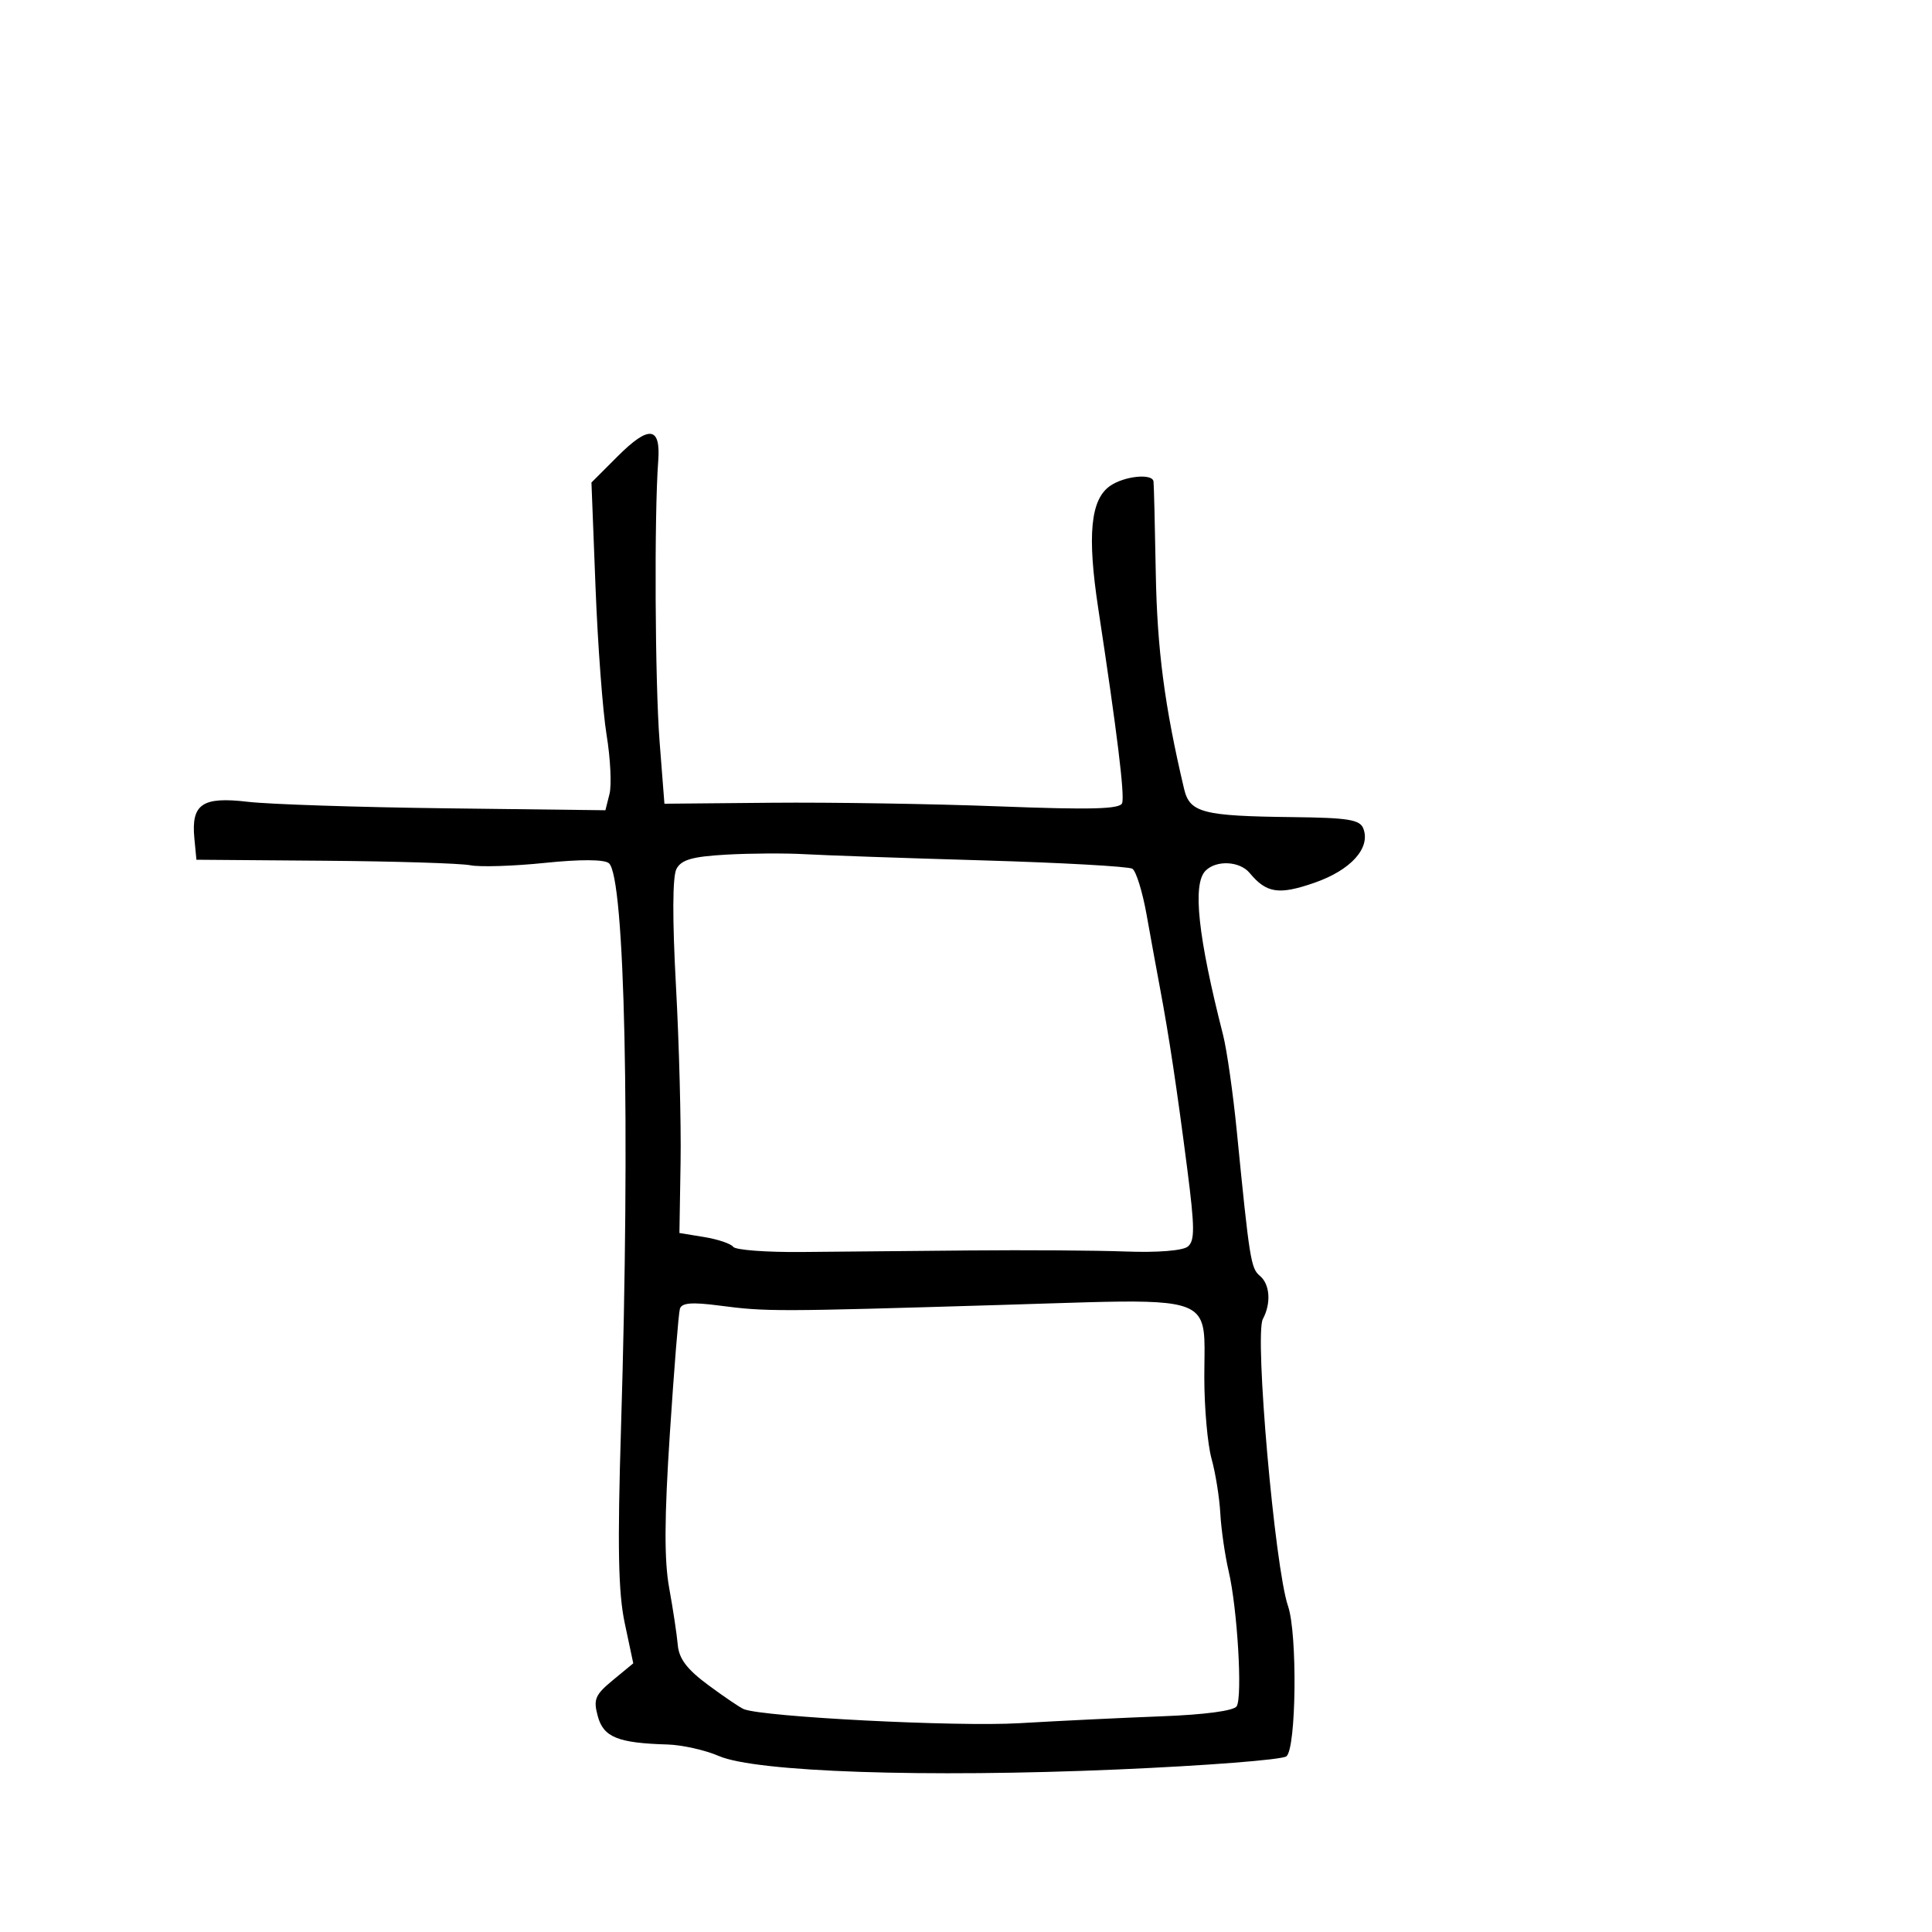 <svg xmlns="http://www.w3.org/2000/svg" width="300" height="300" viewBox="0 0 300 300" version="1.1">
  <defs/>
  <path d="M95.895,70.87 C100.782,65.983 102.612,66.192 102.207,71.593 C101.579,79.972 101.707,105.982 102.421,115.151 L103.172,124.802 L119.836,124.651 C129.001,124.568 144.896,124.821 155.157,125.214 C169.424,125.761 173.914,125.643 174.242,124.714 C174.666,123.511 173.474,113.786 170.538,94.5 C168.803,83.102 169.331,77.582 172.36,75.461 C174.549,73.927 178.918,73.467 179.116,74.75 C179.179,75.162 179.338,81.575 179.469,89 C179.679,100.841 180.843,109.715 183.864,122.496 C184.741,126.203 186.736,126.72 200.781,126.882 C209.36,126.98 211.168,127.274 211.699,128.657 C212.857,131.675 209.771,135.104 204.126,137.068 C198.585,138.996 196.662,138.708 194.045,135.555 C192.511,133.706 188.882,133.518 187.2,135.2 C185.142,137.258 186.007,145.374 189.917,160.705 C190.507,163.018 191.469,169.768 192.055,175.705 C194.014,195.549 194.237,196.952 195.622,198.101 C197.204,199.415 197.411,202.363 196.093,204.825 C194.778,207.284 197.948,243.398 200.006,249.399 C201.483,253.706 201.287,271.533 199.75,272.723 C199.063,273.256 187.25,274.175 173.5,274.765 C143.615,276.05 117.389,275.163 111.628,272.673 C109.498,271.753 105.898,270.947 103.628,270.882 C95.95,270.662 93.712,269.754 92.826,266.5 C92.109,263.869 92.398,263.179 95.171,260.89 L98.333,258.28 L97.013,252.06 C96,247.286 95.865,240.224 96.432,221.67 C97.871,174.587 97.043,136.11 94.546,134.038 C93.822,133.437 90.121,133.42 84.577,133.992 C79.727,134.492 74.531,134.656 73.029,134.356 C71.528,134.056 61.344,133.74 50.4,133.655 L30.5,133.5 L30.182,130.185 C29.67,124.853 31.395,123.668 38.46,124.501 C41.782,124.893 55.639,125.349 69.254,125.514 L94.008,125.815 L94.643,123.287 C94.992,121.897 94.789,117.776 94.192,114.13 C93.595,110.483 92.822,100.17 92.474,91.212 L91.841,74.924 Z M105.572,203.238 C105.366,203.932 104.666,212.637 104.016,222.583 C103.157,235.716 103.128,242.285 103.911,246.583 C104.503,249.837 105.103,253.816 105.244,255.424 C105.433,257.579 106.683,259.222 110,261.674 C112.475,263.504 114.95,265.179 115.5,265.396 C118.583,266.618 148.57,268.147 158.27,267.578 C164.447,267.215 174.41,266.733 180.412,266.506 C187.102,266.253 191.598,265.65 192.032,264.949 C192.951,263.461 192.141,249.782 190.79,244 C190.212,241.525 189.627,237.475 189.49,235 C189.353,232.525 188.739,228.7 188.126,226.5 C187.513,224.3 187.009,218.649 187.006,213.941 C187.003,209.04 187.346,206.077 186.048,204.342 C183.841,201.391 176.89,201.987 155.427,202.631 C120.442,203.682 119.011,203.685 111.723,202.732 C107.407,202.167 105.852,202.295 105.572,203.238 Z M112.761,132.708 C107.517,133.006 105.805,133.495 105.046,134.914 C104.42,136.083 104.391,142.615 104.964,153.119 C105.455,162.128 105.777,174.441 105.679,180.48 L105.5,191.459 L109.354,192.089 C111.474,192.436 113.499,193.12 113.854,193.61 C114.209,194.099 119,194.46 124.5,194.41 C130,194.361 141.7,194.253 150.5,194.171 C159.3,194.089 170.236,194.162 174.801,194.334 C179.698,194.518 183.649,194.206 184.435,193.573 C185.545,192.68 185.531,190.657 184.355,181.5 C182.761,169.098 181.515,160.826 180.137,153.5 C179.62,150.75 178.676,145.585 178.04,142.023 C177.404,138.461 176.41,135.254 175.833,134.897 C175.255,134.54 164.819,133.957 152.641,133.601 C140.463,133.246 128.025,132.813 125,132.64 C121.975,132.467 116.467,132.498 112.761,132.708 Z"/>
</svg>

